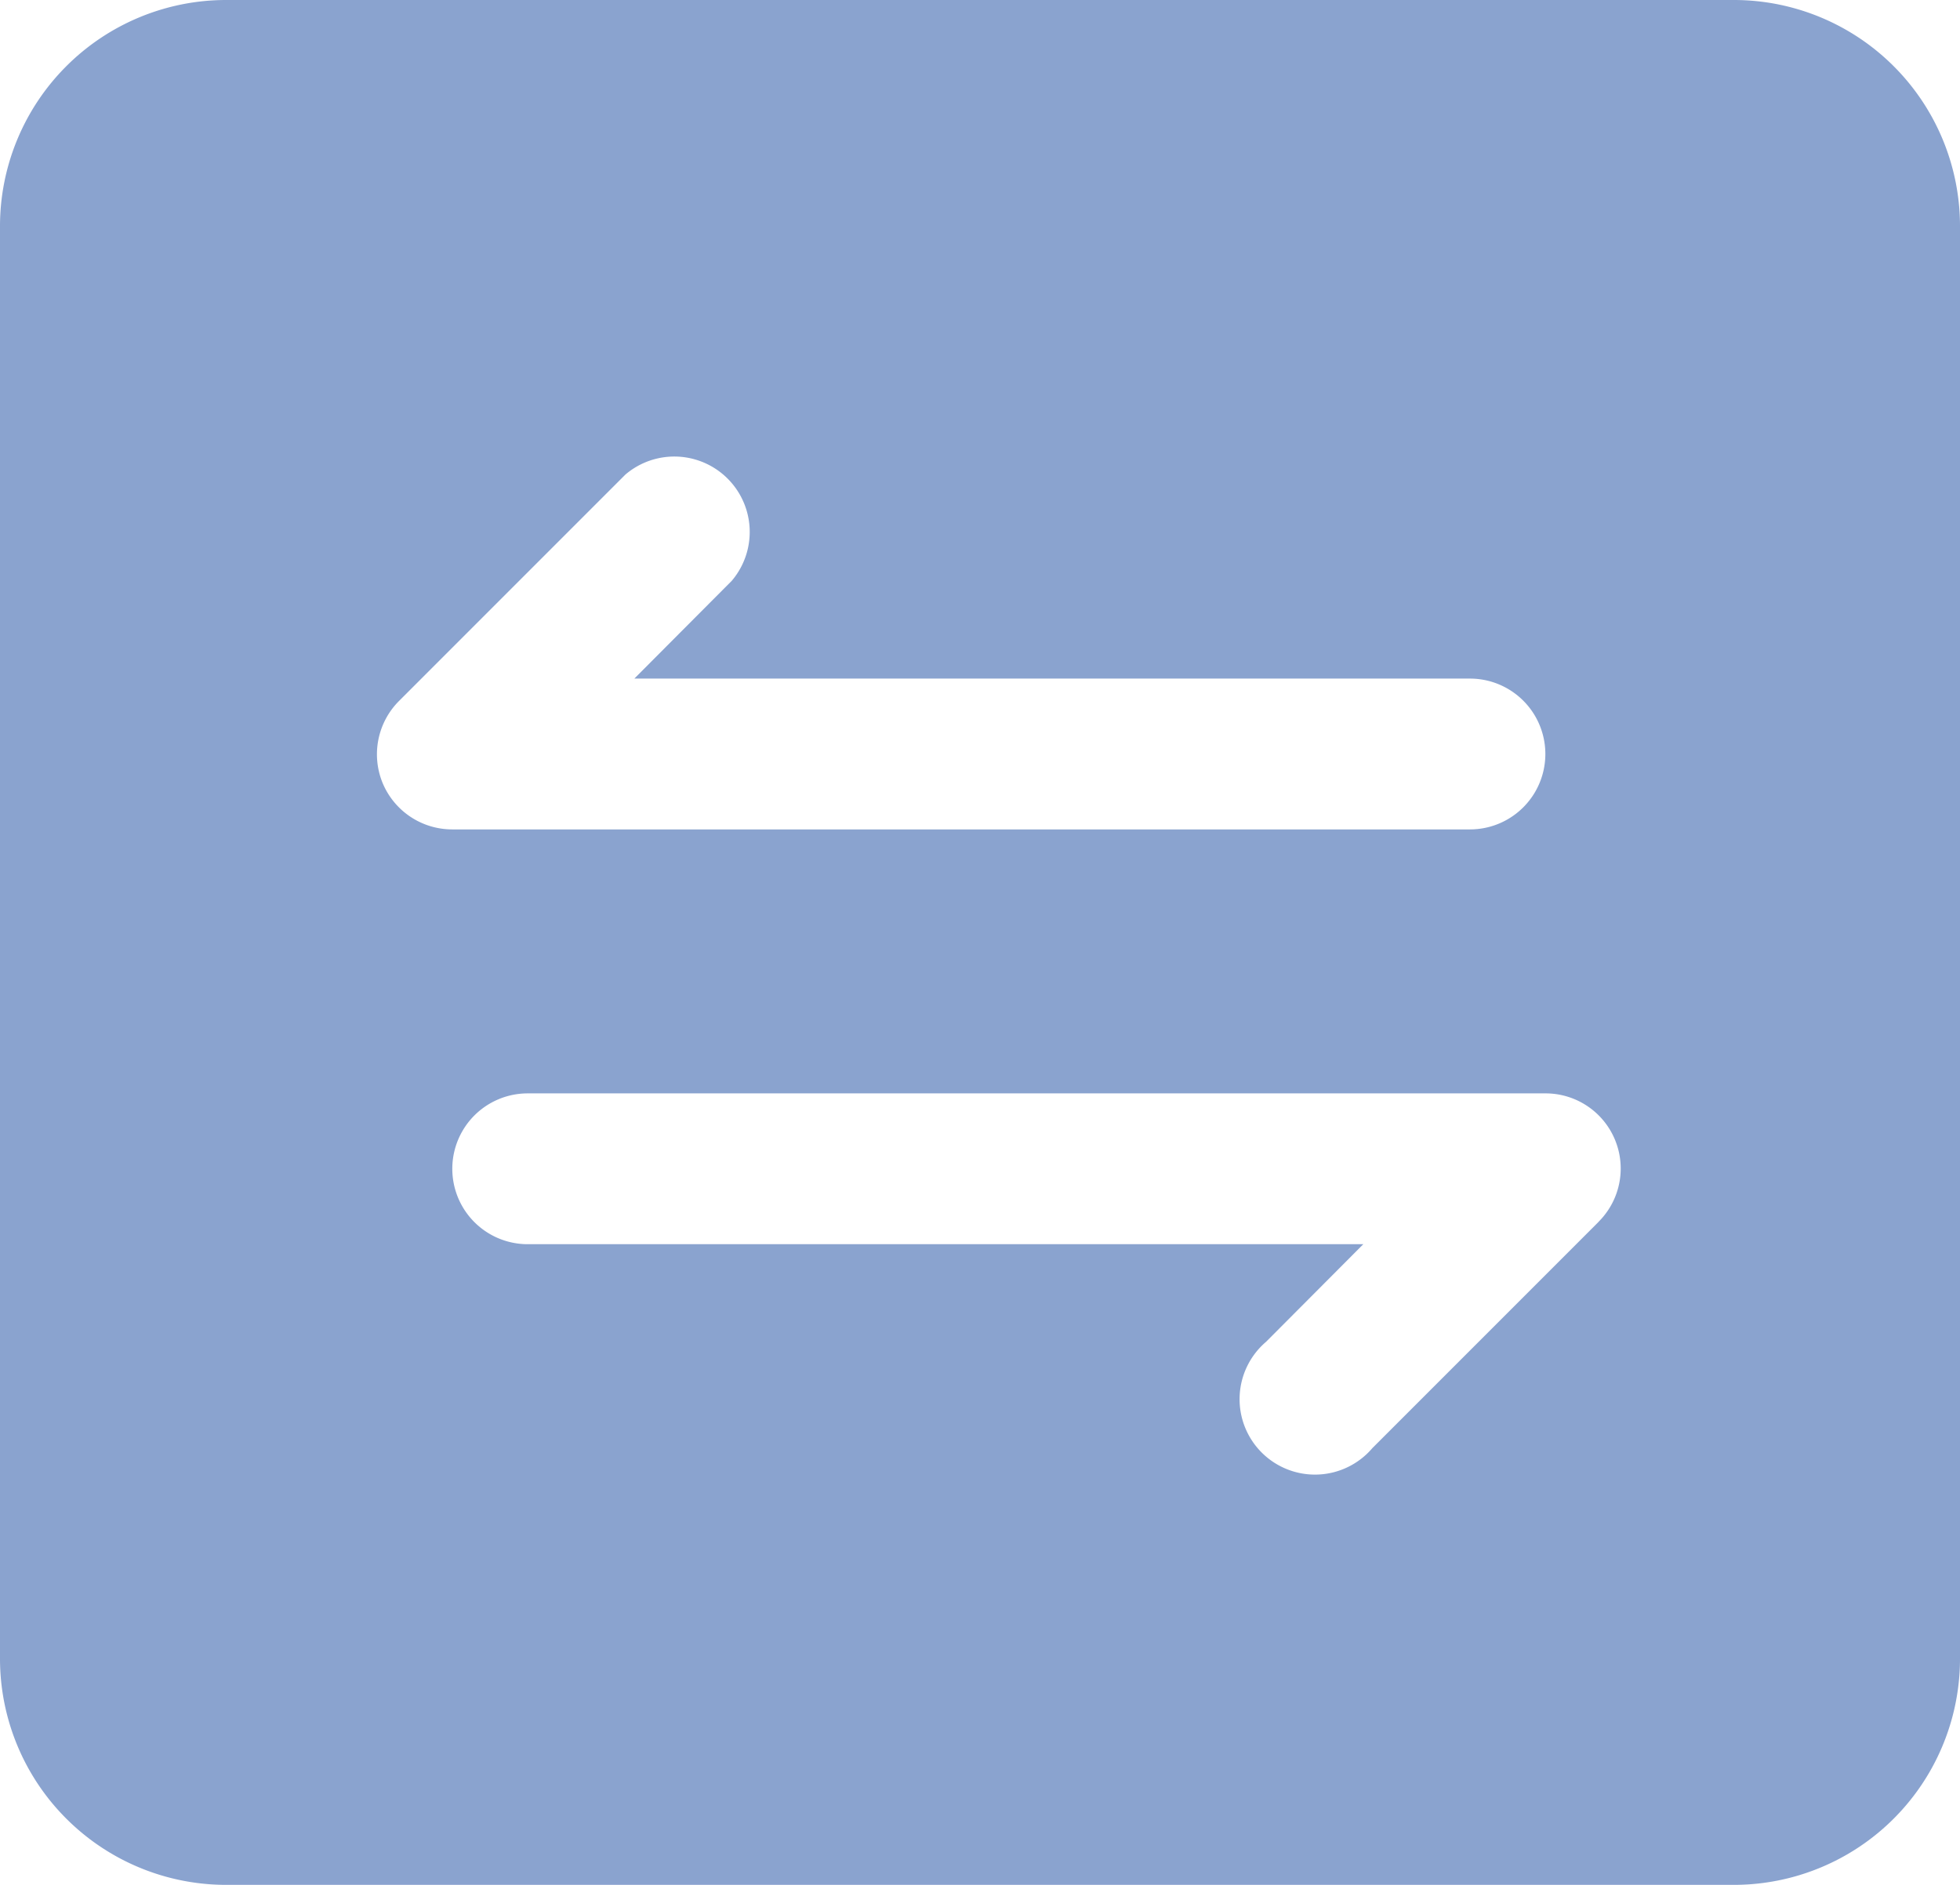 <svg xmlns="http://www.w3.org/2000/svg" width="22.33" height="21.471" viewBox="0 0 22.33 21.471">
  <path id="transaction" d="M25.753,7H8.577A2.577,2.577,0,0,0,6,9.577V25.894a2.577,2.577,0,0,0,2.577,2.577H25.753a2.577,2.577,0,0,0,2.577-2.577V9.577A2.577,2.577,0,0,0,25.753,7ZM10.359,15.919a.859.859,0,0,1,.189-.936l2.577-2.577a.859.859,0,0,1,1.211,1.211L13.227,14.73h9.52a.859.859,0,0,1,0,1.718H11.153A.859.859,0,0,1,10.359,15.919Zm13.853,5-2.577,2.577a.859.859,0,1,1-1.211-1.211l1.108-1.112h-9.52a.859.859,0,1,1,0-1.718H23.606a.856.856,0,0,1,.605,1.464Z" transform="translate(-6 -7)" fill="#8aa3cf"/>
</svg>
